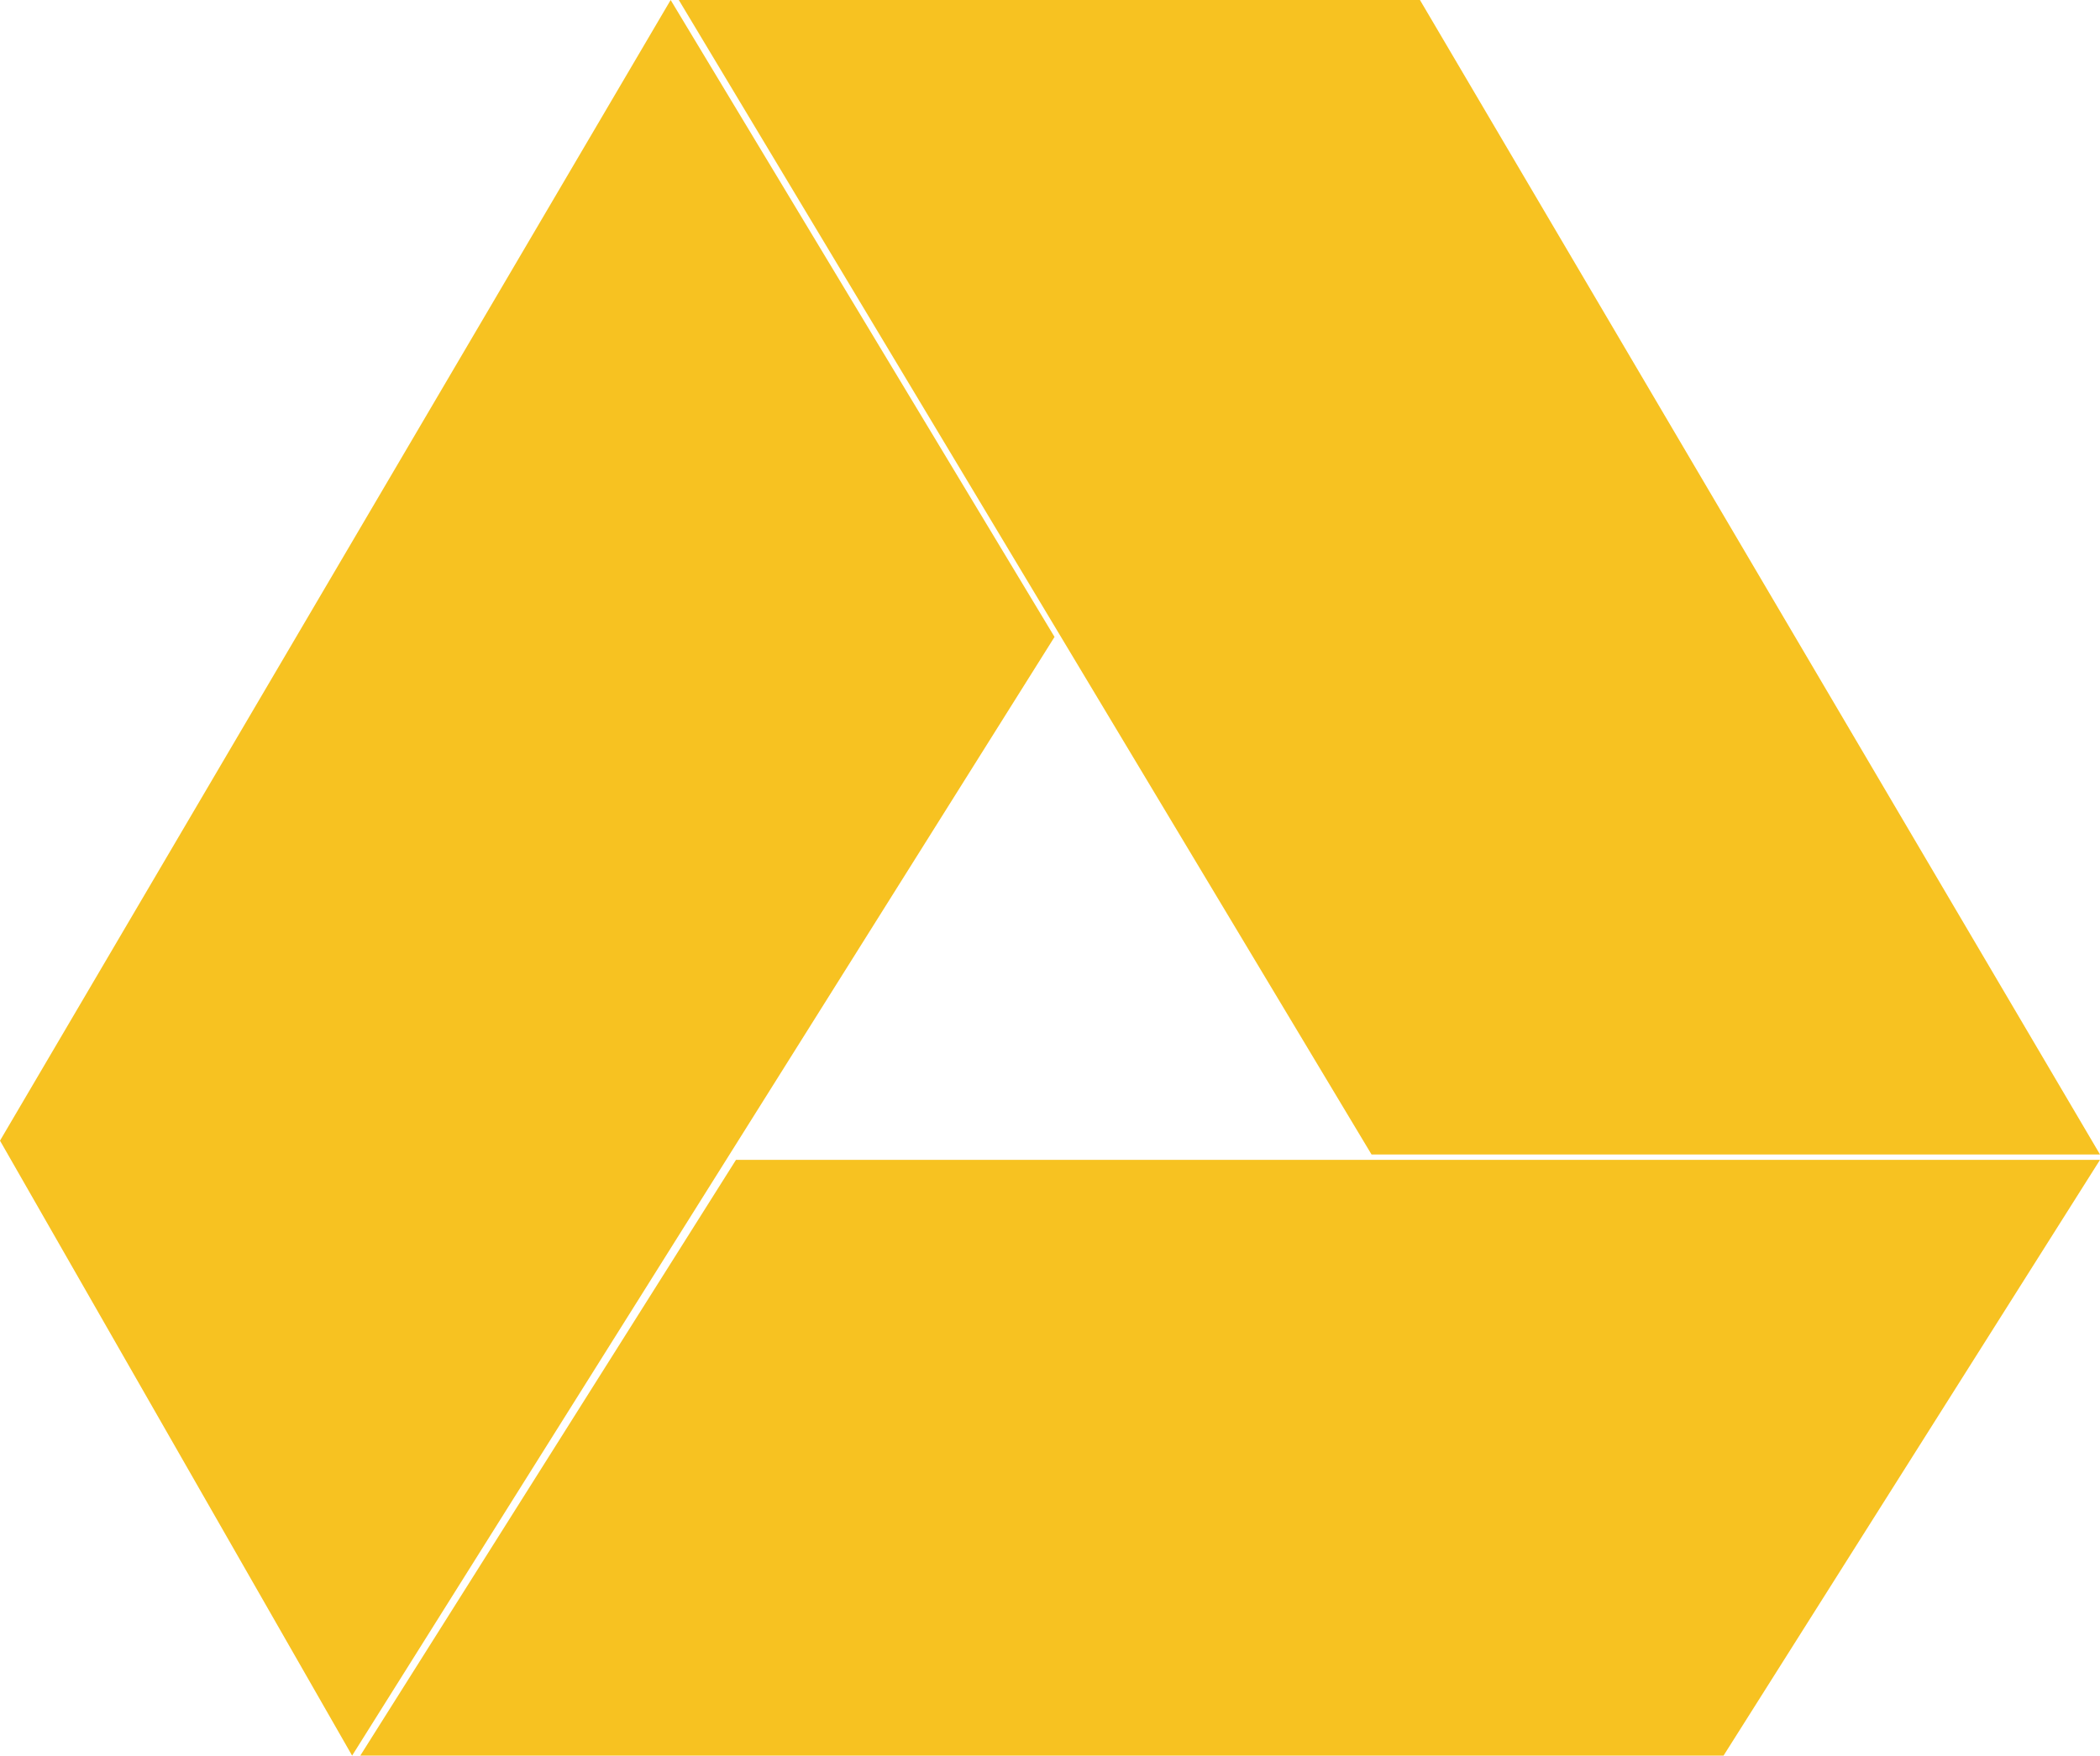 <svg id="Layer_1" data-name="Layer 1" xmlns="http://www.w3.org/2000/svg" viewBox="0 0 257.11 215"><defs><style>.cls-1{fill:#f7c221;}</style></defs><polygon class="cls-1" points="83.11 0 173.85 0 257.11 141.38 167.92 141.38 83.11 0"/><polygon class="cls-1" points="257.11 142.04 90.11 142.04 44.11 215 211.02 215 257.11 142.04"/><polygon class="cls-1" points="0 139.69 82.11 0 129.11 78 43.11 215 0 139.69"/></svg>